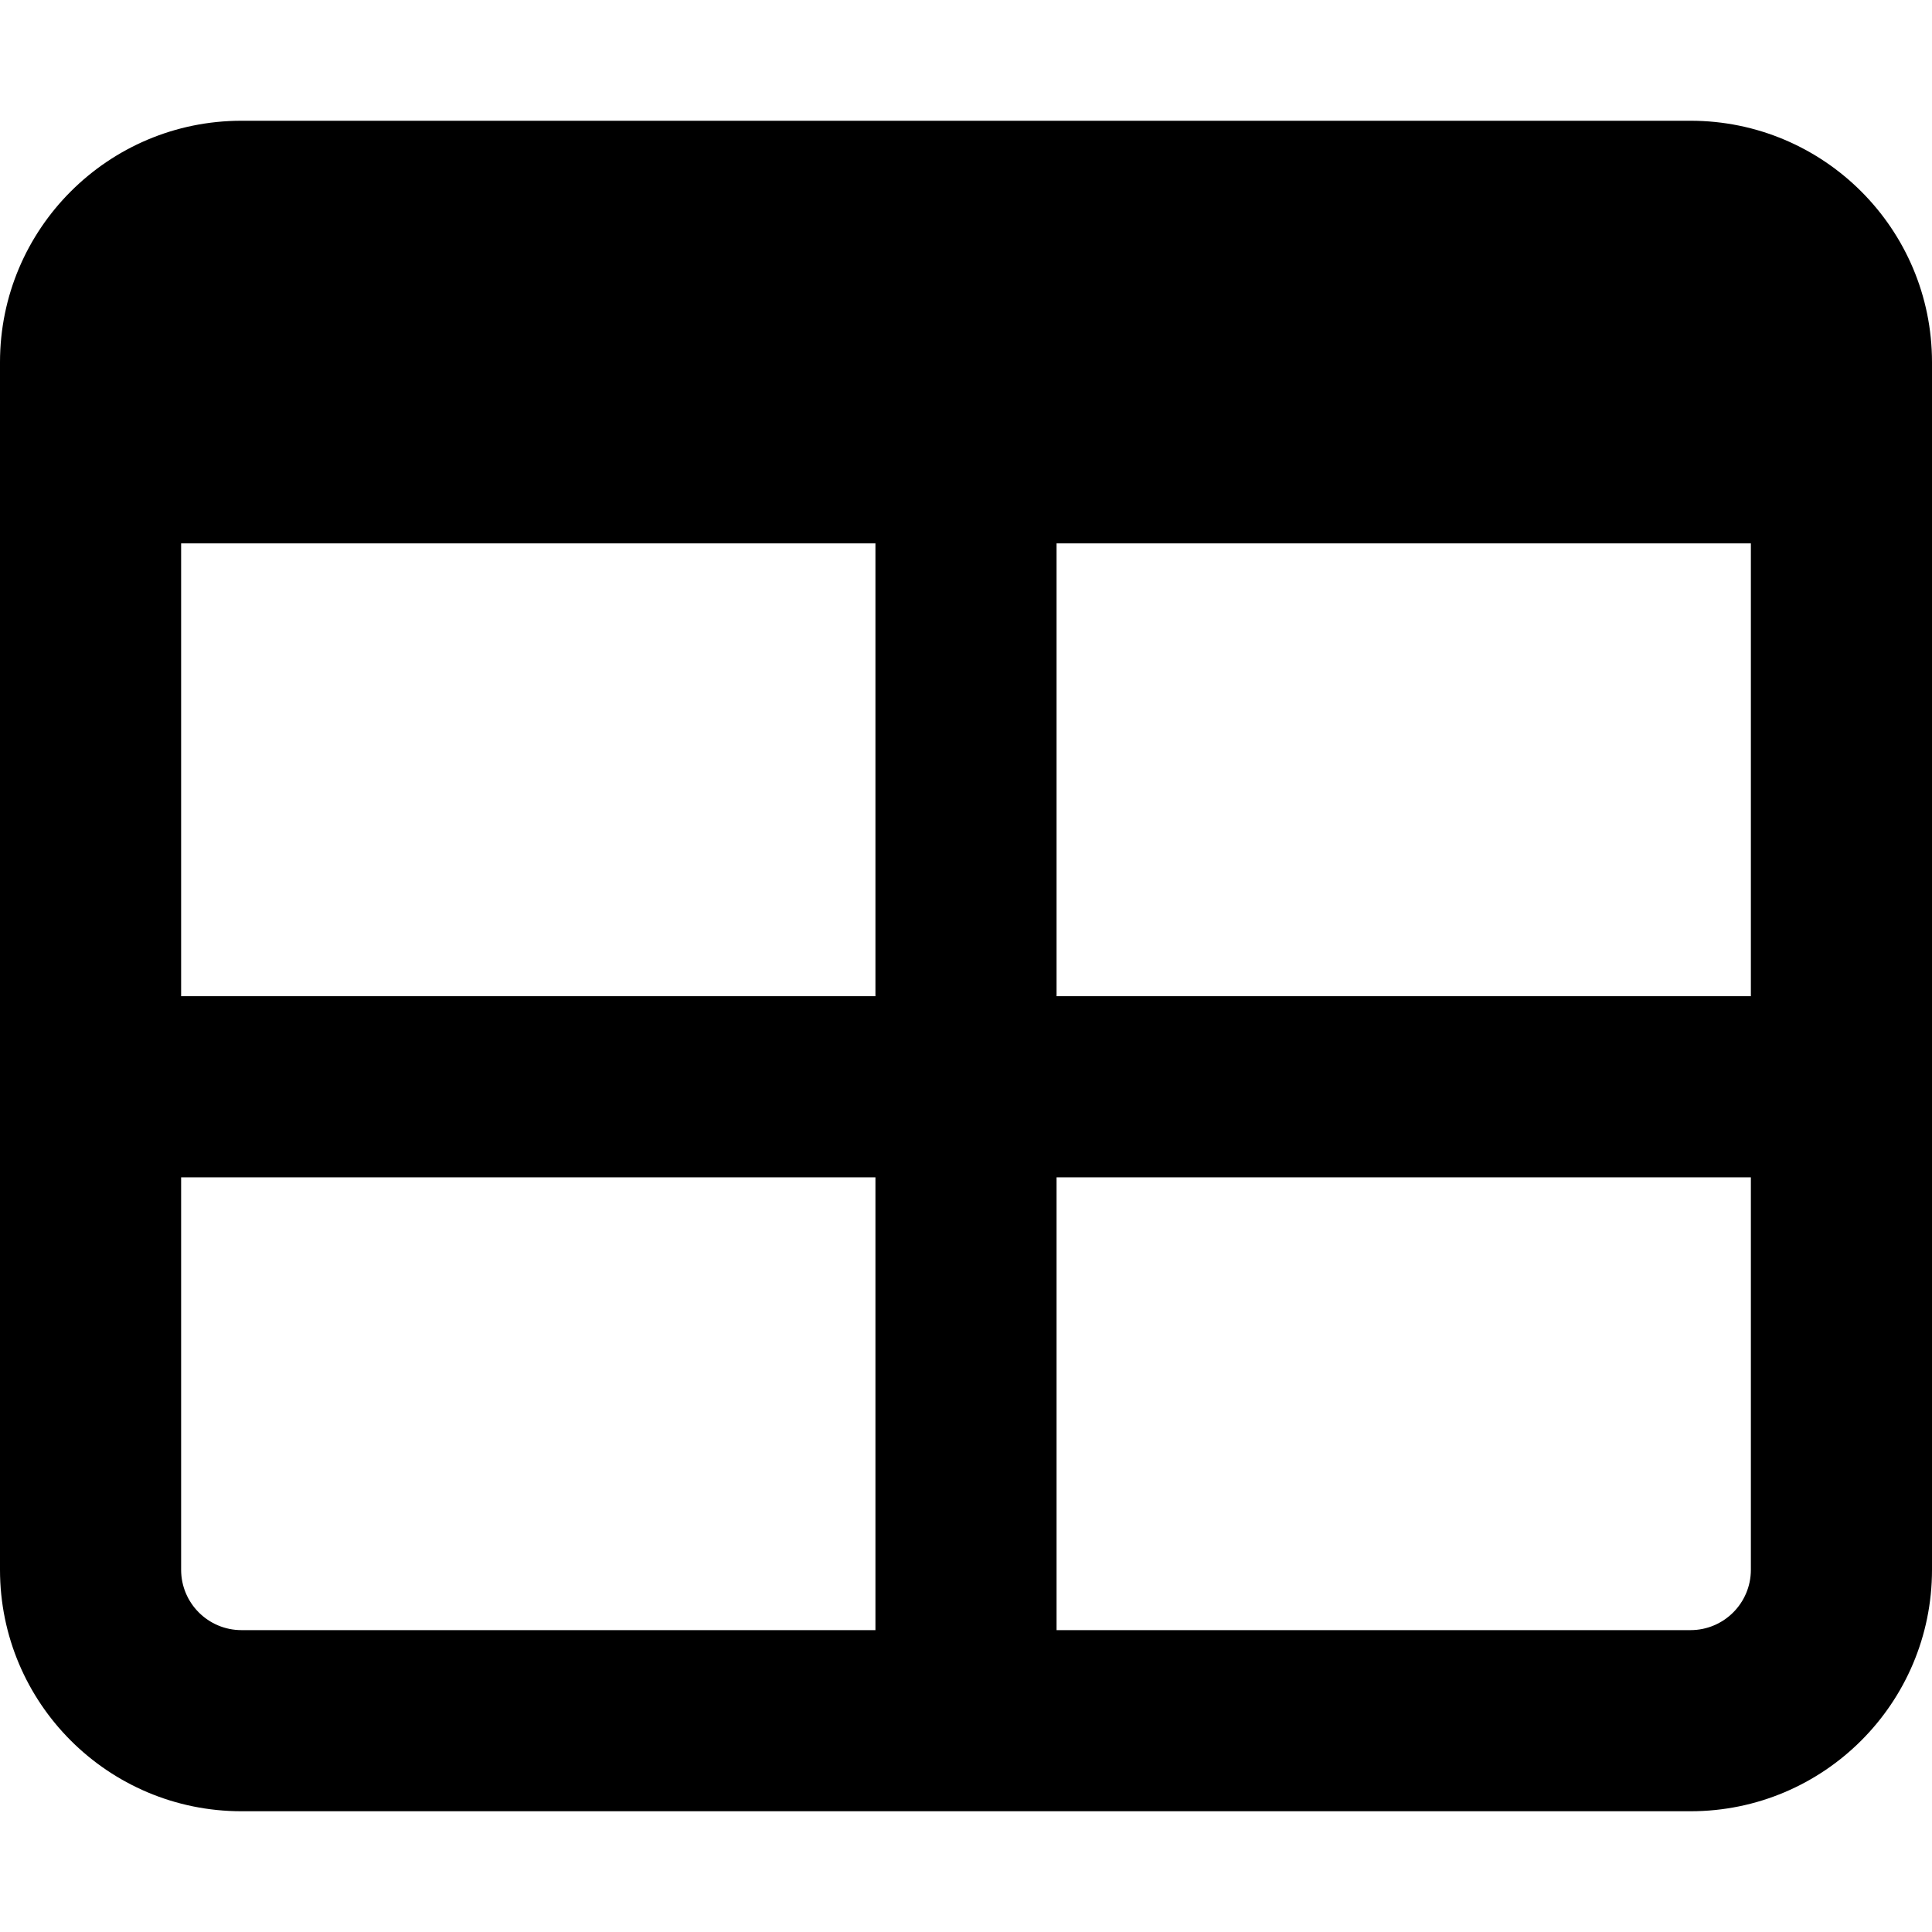 <svg xmlns="http://www.w3.org/2000/svg" viewBox="0 0 512 512"><path d="M448 32H64C28.654 32 0 60.654 0 96V416C0 451.346 28.654 480 64 480H448C483.346 480 512 451.346 512 416V96C512 60.654 483.346 32 448 32ZM232 432H64C55.163 432 48 424.837 48 416V312H232V432ZM232 264H48V144H232V264ZM448 432H280V312H464V416C464 424.837 456.837 432 448 432ZM464 264H280V144H464V264Z"/></svg>